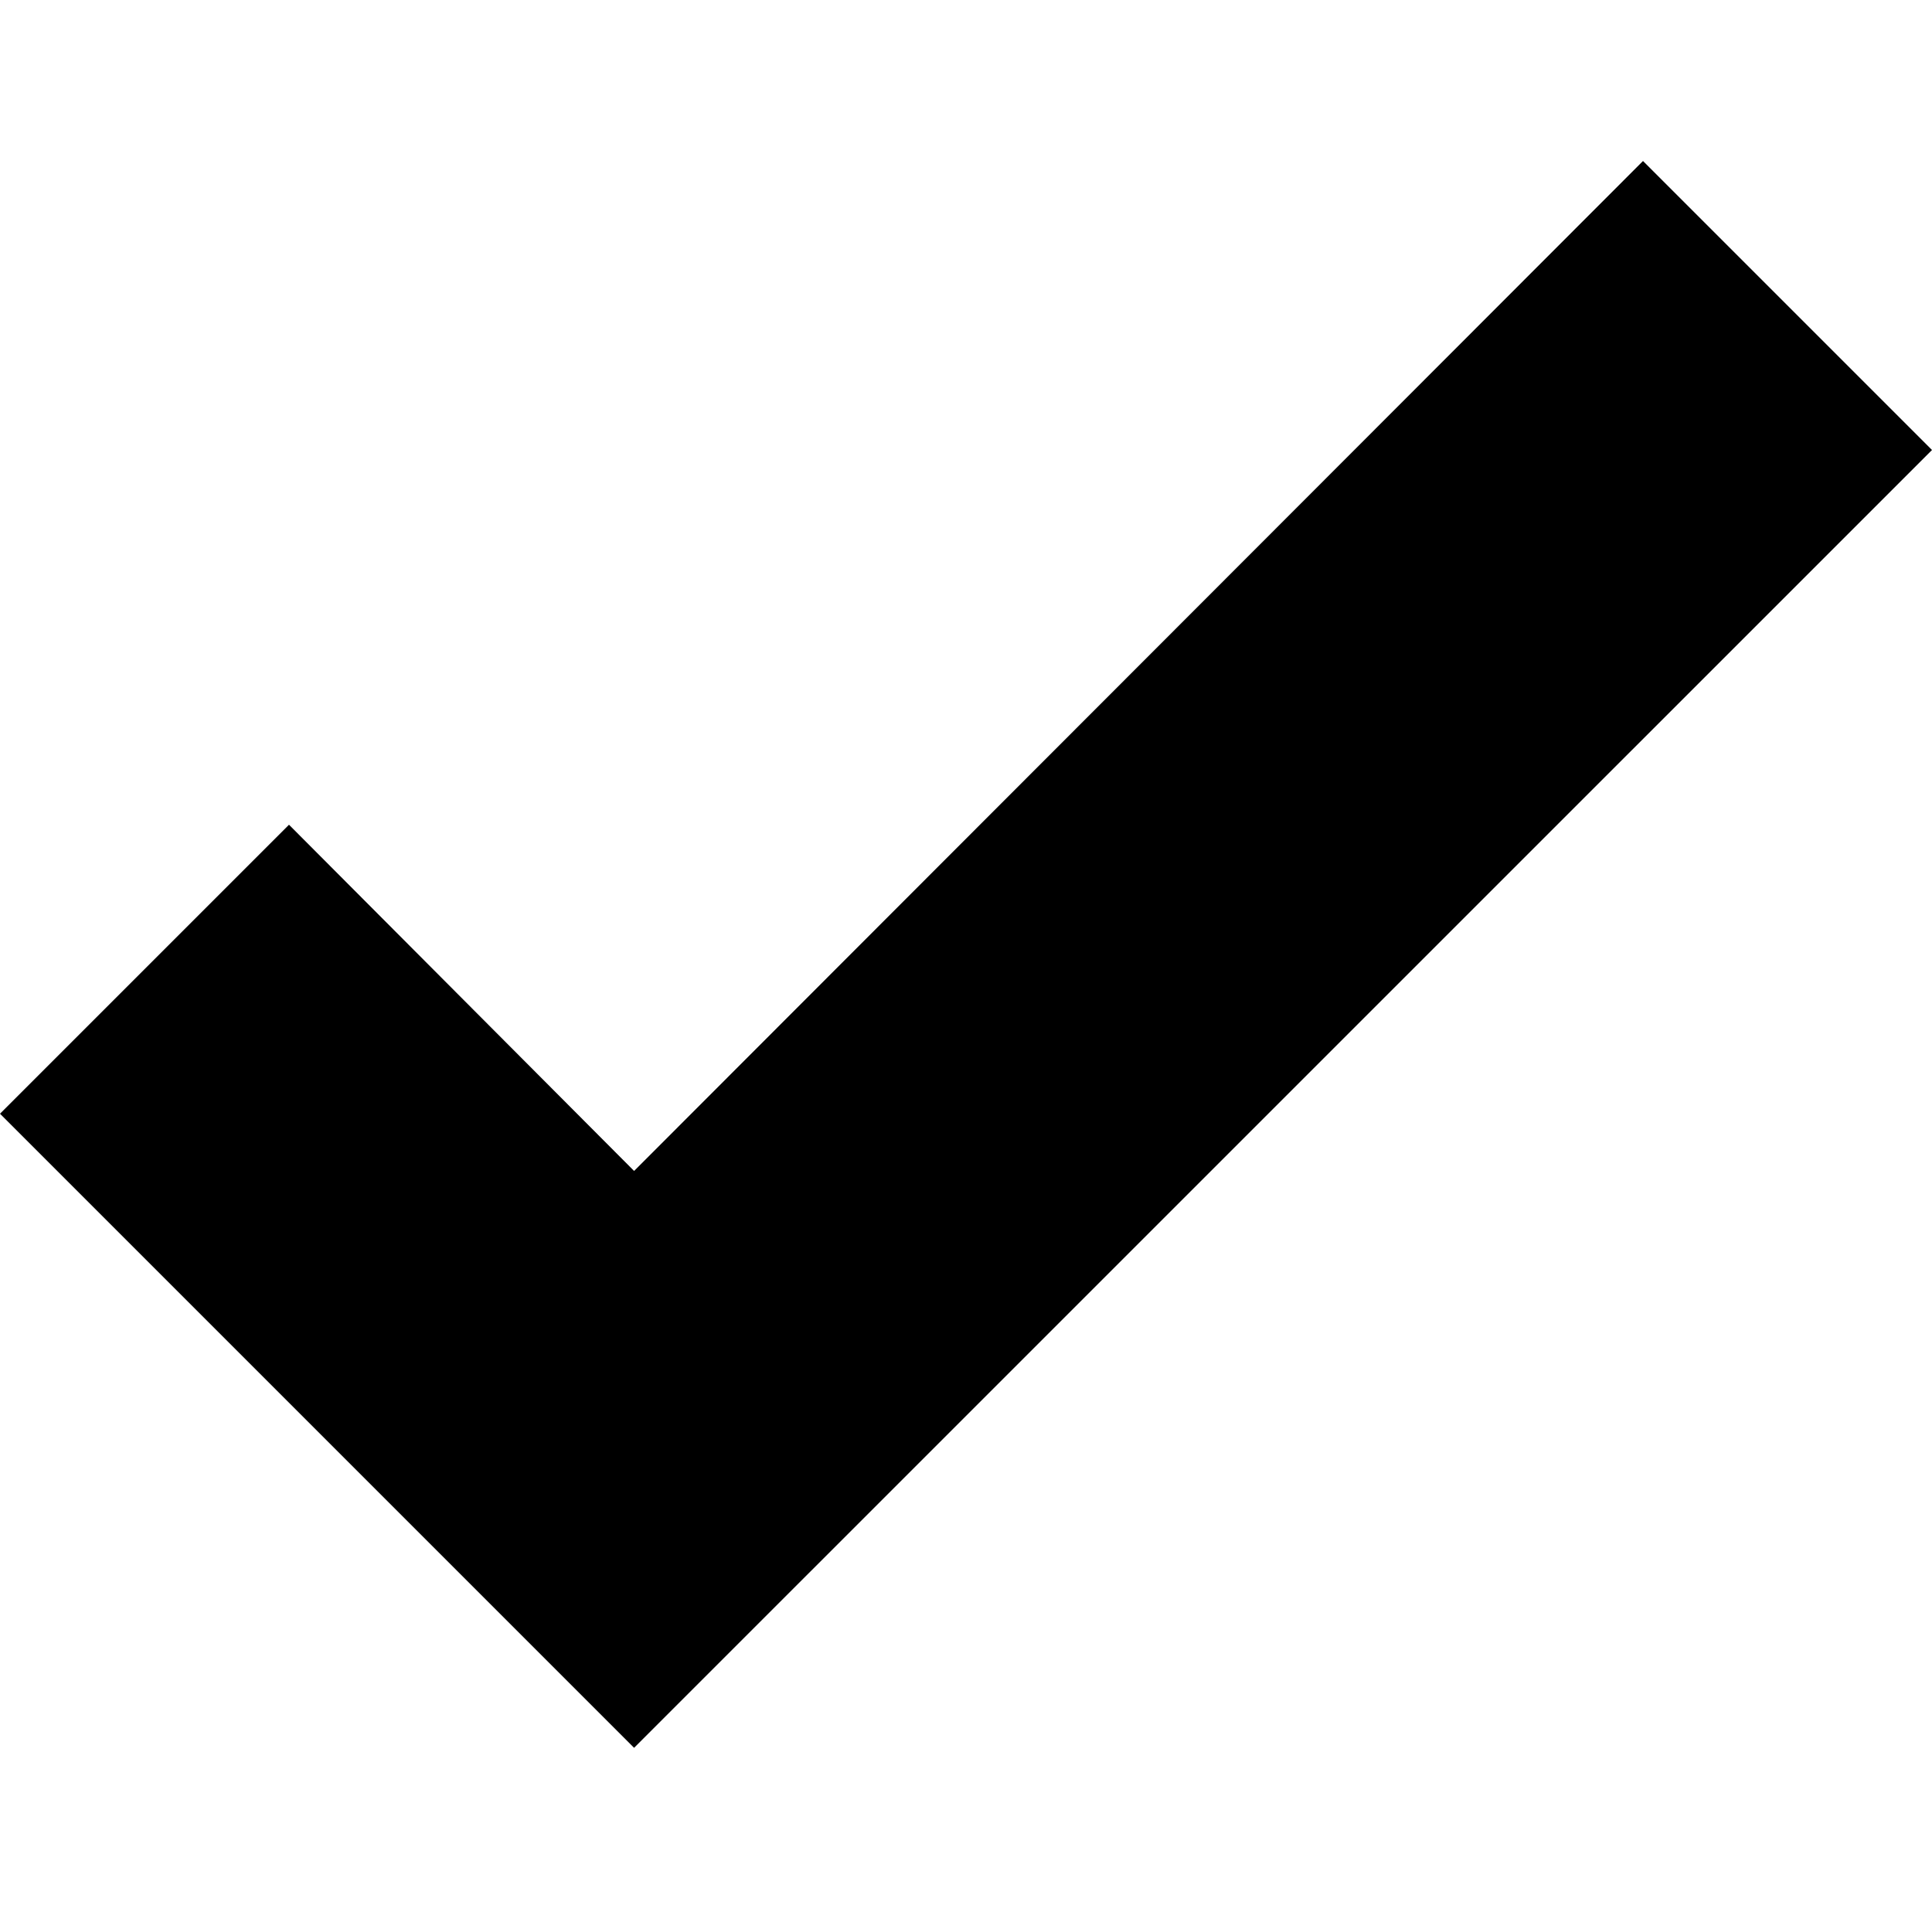 <svg xmlns="http://www.w3.org/2000/svg" width="16" height="16" viewBox="0 0 24 24" fill="none"
  aria-hidden="true">
  <path
    d="M7.877 21.712L0 13.835L3.59 10.245L7.877 14.546L20.41 2L24 5.59L7.877 21.712Z"
    fill="currentColor" />
</svg>